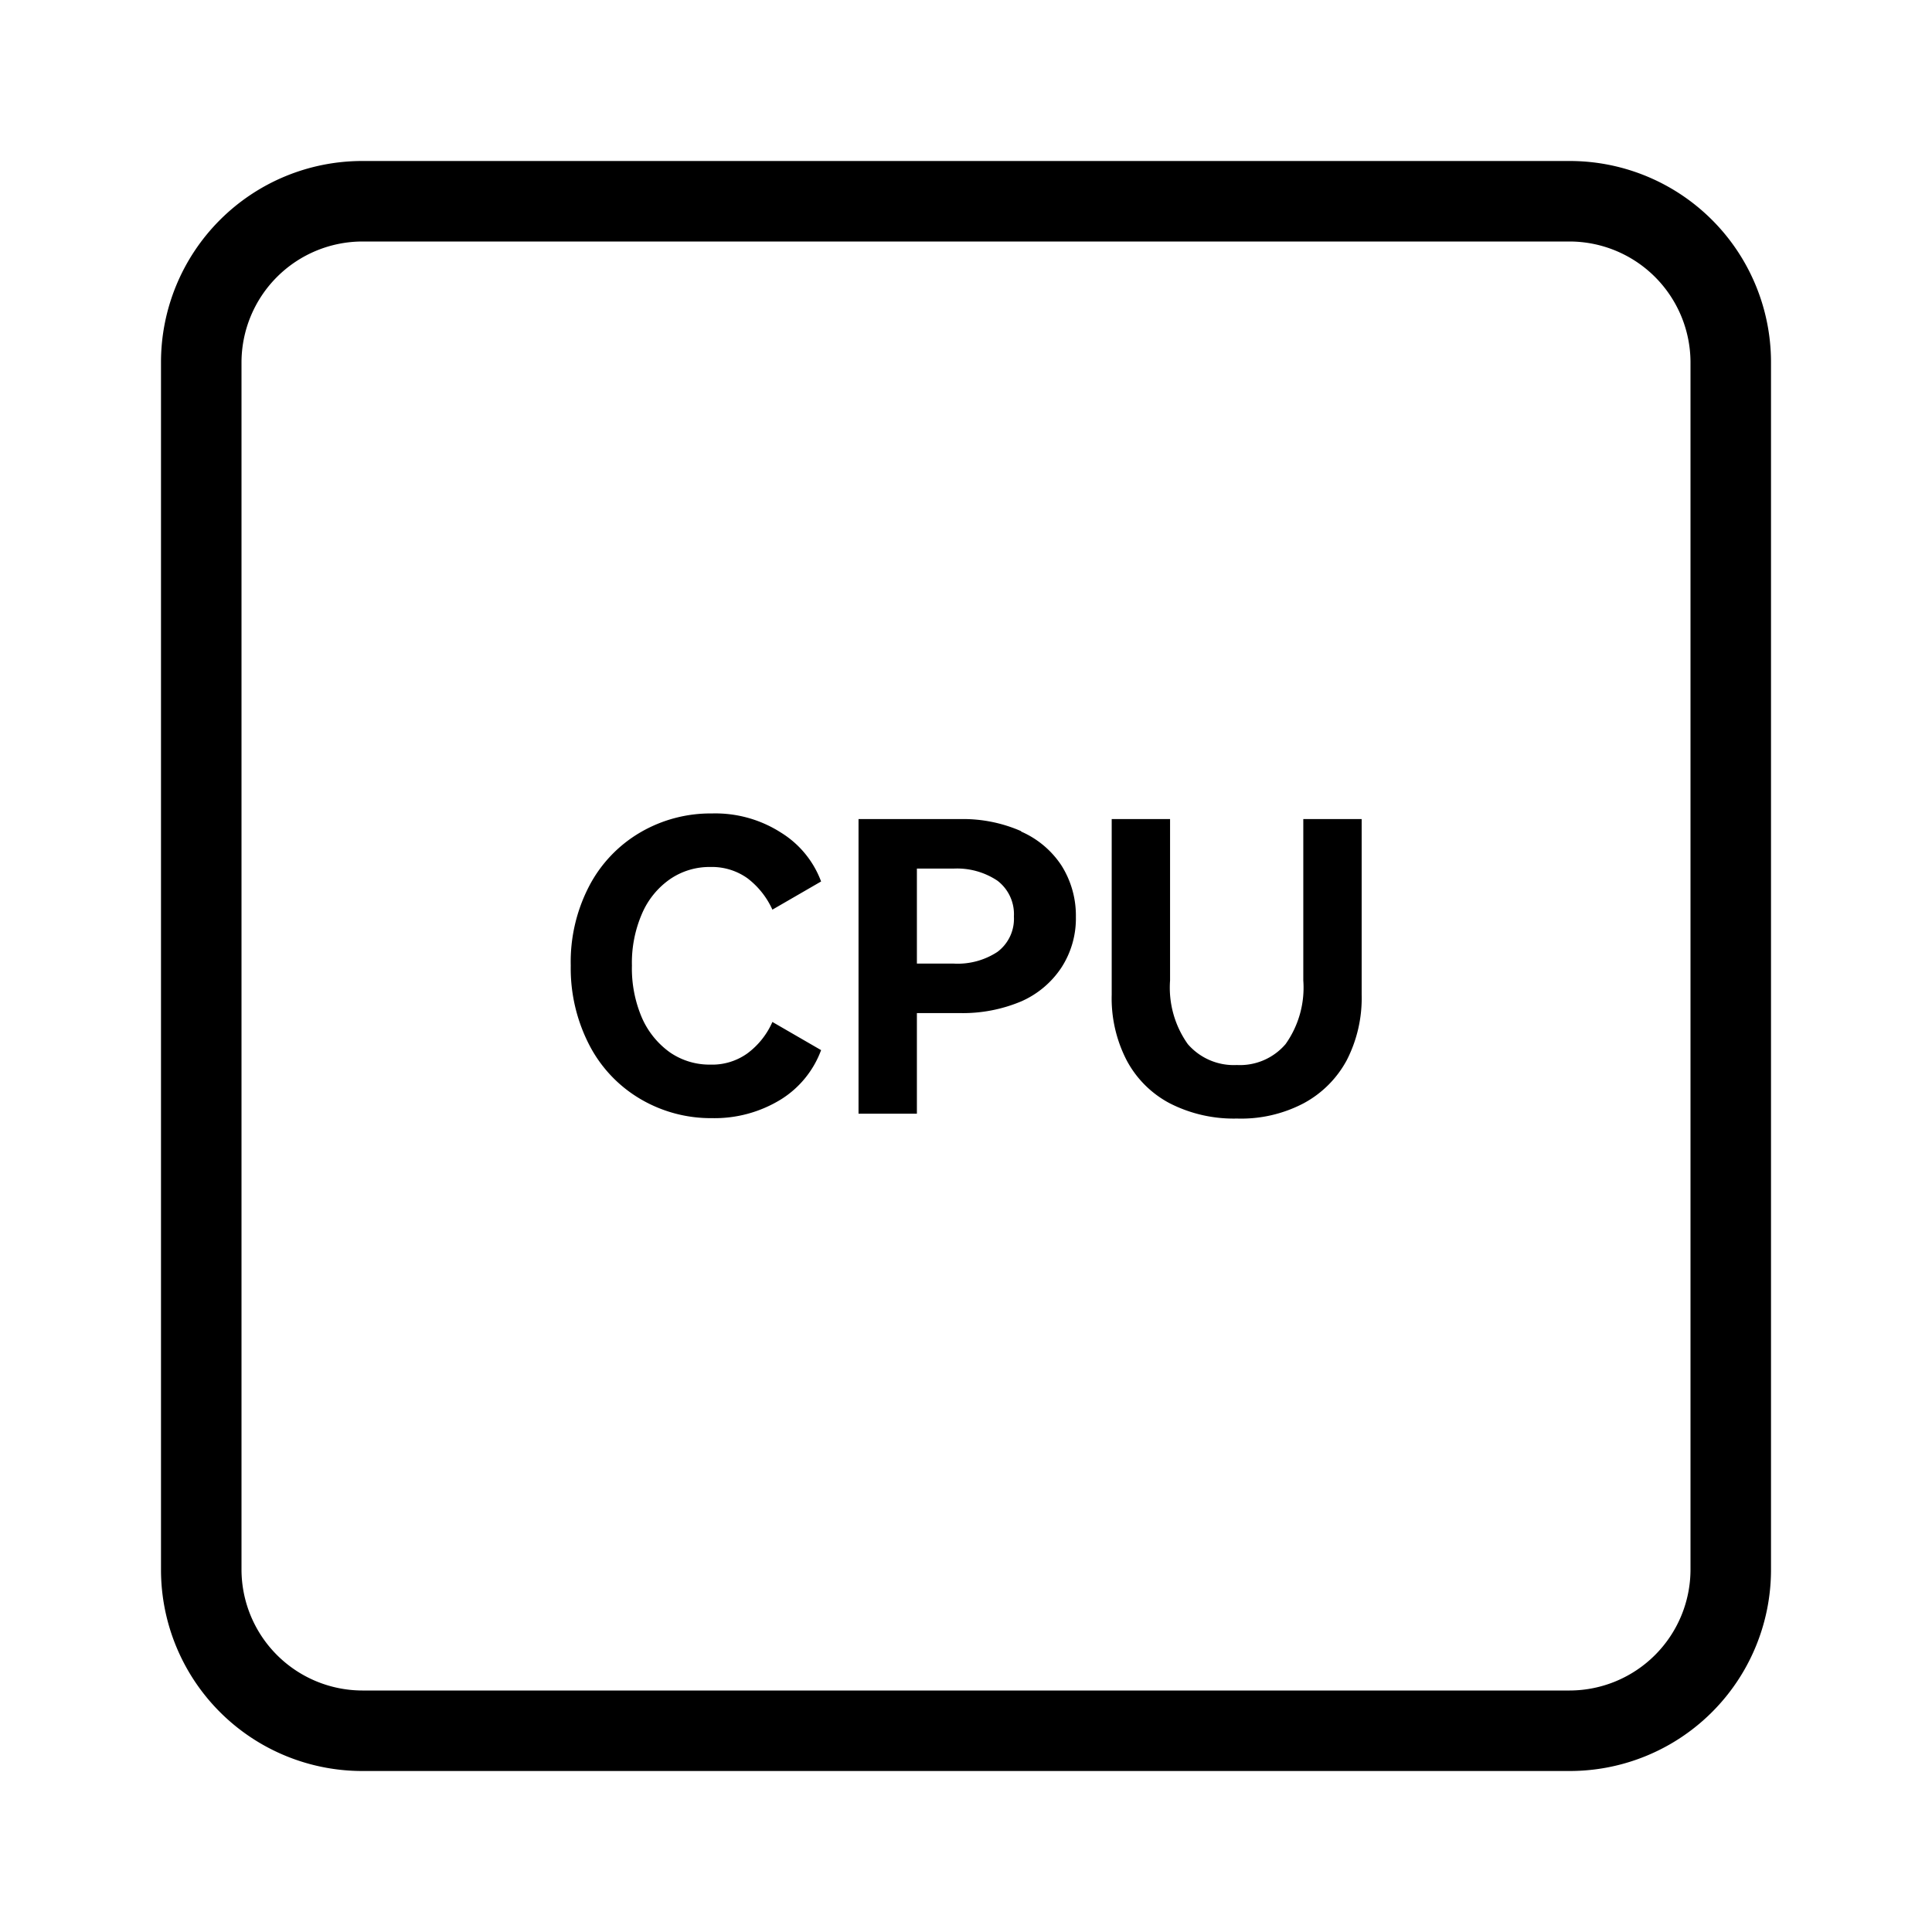 <svg id="CPU" xmlns="http://www.w3.org/2000/svg" width="48" height="48" viewBox="0 0 48 48">
  <rect id="矩形_17457" data-name="矩形 17457" width="48" height="48" fill="none"/>
  <g id="组_52952" data-name="组 52952">
    <path id="路径_23535" data-name="路径 23535" d="M16.65,21.84a1.733,1.733,0,0,1,1-.3,1.52,1.52,0,0,1,.92.28,2.029,2.029,0,0,1,.62.78l1.21-.7a2.417,2.417,0,0,0-.99-1.21,3.021,3.021,0,0,0-1.72-.48,3.455,3.455,0,0,0-1.78.47,3.323,3.323,0,0,0-1.27,1.33,4.078,4.078,0,0,0-.46,1.98,4.149,4.149,0,0,0,.47,1.99,3.326,3.326,0,0,0,1.27,1.33,3.445,3.445,0,0,0,1.77.47,3.143,3.143,0,0,0,1.72-.47,2.439,2.439,0,0,0,.99-1.22l-1.21-.7a1.941,1.941,0,0,1-.62.78,1.5,1.5,0,0,1-.92.28,1.733,1.733,0,0,1-1-.3,2.08,2.08,0,0,1-.7-.86,3.109,3.109,0,0,1-.25-1.3,3.062,3.062,0,0,1,.25-1.29,2.006,2.006,0,0,1,.7-.86Z"/>
    <path id="路径_23536" data-name="路径 23536" d="M25.37,20.65a3.585,3.585,0,0,0-1.52-.3H21.33v7.32h1.45v-2.5h1.07a3.746,3.746,0,0,0,1.52-.29,2.309,2.309,0,0,0,1-.84,2.241,2.241,0,0,0,.36-1.26,2.331,2.331,0,0,0-.36-1.28,2.3,2.3,0,0,0-1-.84Zm-.59,3a1.8,1.8,0,0,1-1.09.29h-.91V21.58h.91a1.805,1.805,0,0,1,1.09.3,1.045,1.045,0,0,1,.41.89,1.026,1.026,0,0,1-.41.88Z"/>
    <path id="路径_23537" data-name="路径 23537" d="M32.38,24.36a2.422,2.422,0,0,1-.44,1.58,1.49,1.49,0,0,1-1.21.52,1.511,1.511,0,0,1-1.22-.52,2.422,2.422,0,0,1-.44-1.58V20.35H27.62v4.36a3.354,3.354,0,0,0,.37,1.63,2.567,2.567,0,0,0,1.07,1.07,3.49,3.49,0,0,0,1.67.38,3.339,3.339,0,0,0,1.66-.38,2.626,2.626,0,0,0,1.07-1.07,3.381,3.381,0,0,0,.37-1.63V20.35H32.38v4.01Z"/>
    <path id="路径_23538" data-name="路径 23538" d="M39,4H9A5,5,0,0,0,4,9V39a5,5,0,0,0,5,5H39a5,5,0,0,0,5-5V9A5,5,0,0,0,39,4Zm3,35a3.009,3.009,0,0,1-3,3H9a3.009,3.009,0,0,1-3-3V9A3.009,3.009,0,0,1,9,6H39a3.009,3.009,0,0,1,3,3Z"/>
  </g>
</svg>
